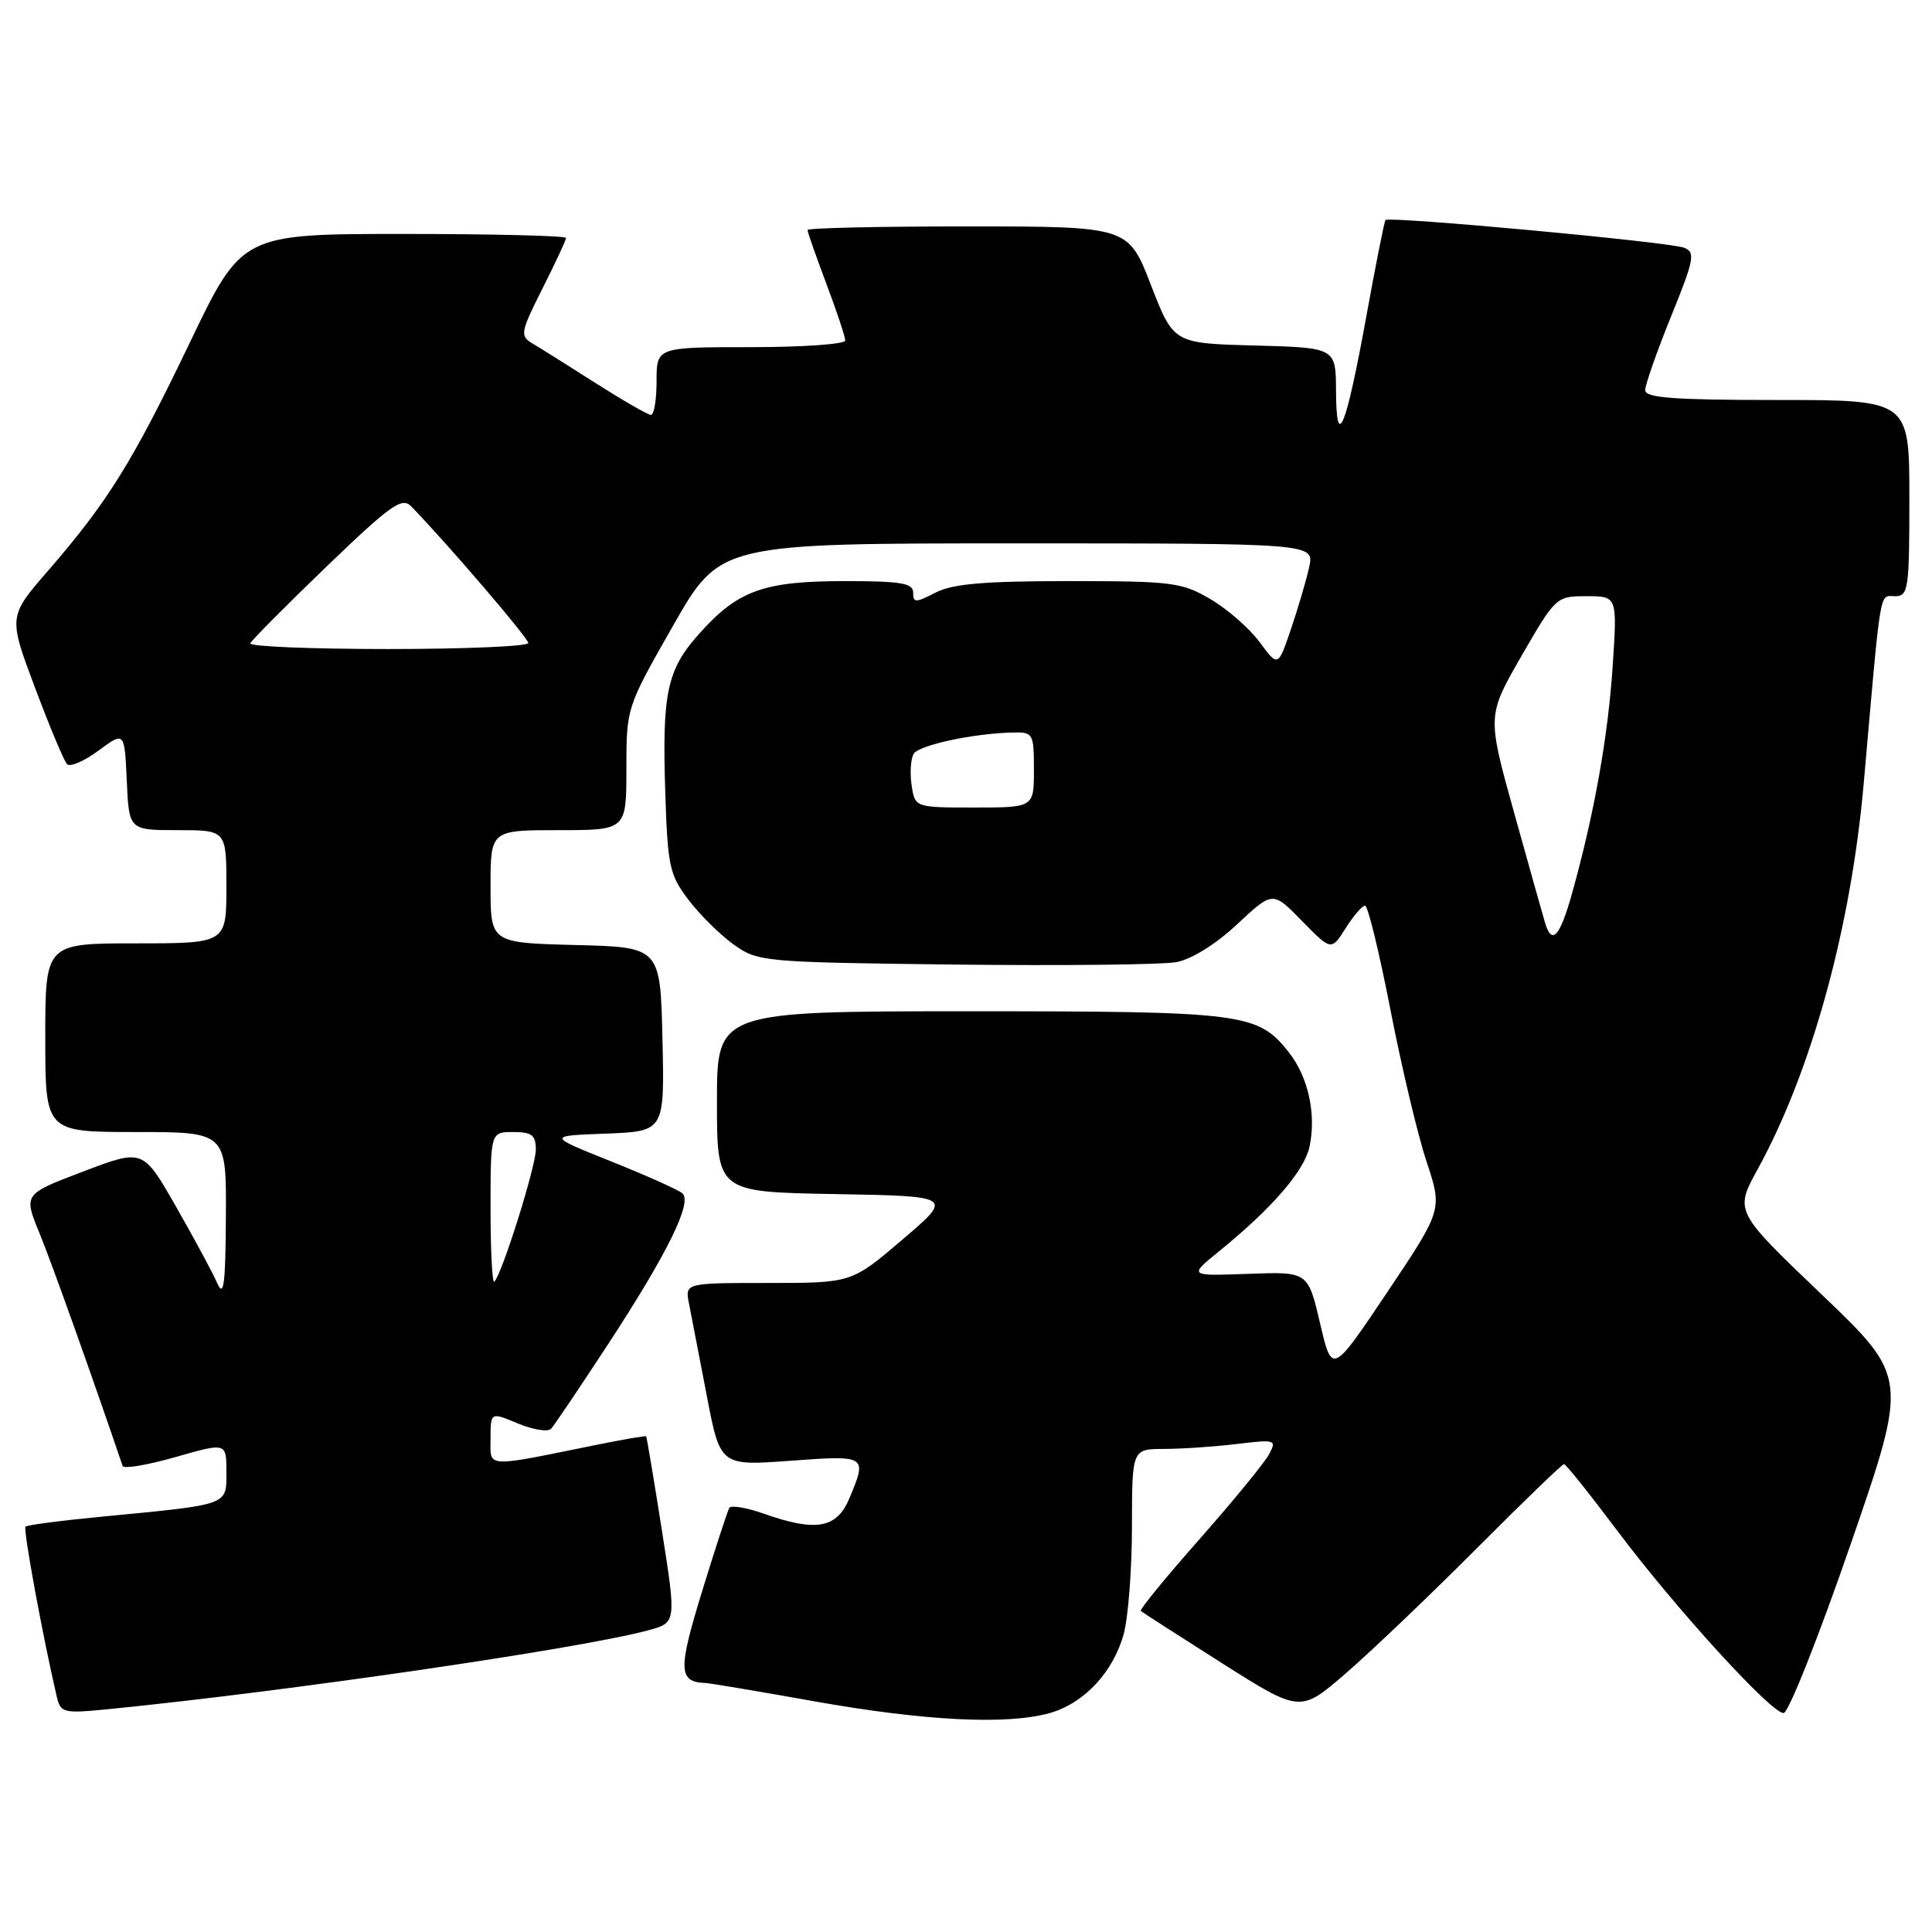 <?xml version="1.0" encoding="UTF-8" standalone="no"?>
<!DOCTYPE svg PUBLIC "-//W3C//DTD SVG 1.1//EN" "http://www.w3.org/Graphics/SVG/1.1/DTD/svg11.dtd" >
<svg xmlns="http://www.w3.org/2000/svg" xmlns:xlink="http://www.w3.org/1999/xlink" version="1.1" viewBox="0 0 256 256">
 <g >
 <path fill="currentColor"
d=" M 139.06 227.00 C 143.62 225.73 147.52 221.57 148.90 216.50 C 149.50 214.30 149.99 207.89 149.99 202.25 C 150.00 192.00 150.00 192.00 154.25 191.99 C 156.59 191.99 160.92 191.69 163.87 191.34 C 169.02 190.72 169.19 190.77 168.15 192.71 C 167.56 193.82 163.42 198.87 158.95 203.94 C 154.47 209.01 150.97 213.29 151.16 213.46 C 151.35 213.63 156.18 216.73 161.89 220.36 C 172.29 226.95 172.29 226.95 178.33 221.72 C 181.65 218.85 189.42 211.44 195.59 205.25 C 201.76 199.06 207.00 194.00 207.24 194.00 C 207.48 194.00 210.63 197.94 214.24 202.75 C 222.00 213.10 234.68 227.00 236.33 226.99 C 236.98 226.99 240.95 216.97 245.18 204.74 C 252.86 182.50 252.86 182.50 241.35 171.50 C 229.84 160.50 229.84 160.50 232.90 154.93 C 240.06 141.88 245.28 122.86 246.96 103.72 C 249.29 77.22 248.99 79.00 251.08 79.00 C 252.87 79.00 253.00 78.15 253.00 66.00 C 253.00 53.00 253.00 53.00 235.50 53.00 C 221.76 53.00 218.00 52.72 218.00 51.69 C 218.00 50.97 219.54 46.59 221.42 41.94 C 224.48 34.40 224.67 33.43 223.17 32.83 C 221.30 32.07 184.01 28.62 183.58 29.16 C 183.43 29.34 182.28 35.12 181.03 42.00 C 178.34 56.80 177.07 59.90 177.03 51.78 C 177.00 46.07 177.00 46.07 166.25 45.78 C 155.50 45.50 155.50 45.50 152.50 37.75 C 149.50 30.01 149.50 30.01 128.25 30.00 C 116.56 30.00 107.00 30.21 107.00 30.48 C 107.00 30.74 108.12 33.94 109.50 37.60 C 110.87 41.25 112.00 44.63 112.00 45.12 C 112.00 45.60 106.38 46.00 99.50 46.00 C 87.00 46.00 87.00 46.00 87.00 50.50 C 87.00 52.98 86.66 54.99 86.25 54.98 C 85.84 54.97 82.52 53.05 78.87 50.73 C 75.22 48.40 71.45 46.04 70.49 45.47 C 68.88 44.52 68.99 43.97 71.87 38.25 C 73.59 34.84 75.00 31.82 75.00 31.53 C 75.00 31.24 65.34 31.00 53.53 31.00 C 32.06 31.00 32.06 31.00 25.16 45.38 C 17.57 61.21 14.29 66.48 6.39 75.60 C 1.10 81.69 1.10 81.69 4.63 91.10 C 6.57 96.27 8.48 100.84 8.88 101.25 C 9.28 101.67 11.16 100.86 13.05 99.46 C 16.50 96.91 16.50 96.91 16.80 103.45 C 17.09 110.00 17.09 110.00 23.55 110.00 C 30.00 110.00 30.00 110.00 30.00 117.50 C 30.00 125.00 30.00 125.00 18.00 125.00 C 6.00 125.00 6.00 125.00 6.00 137.50 C 6.00 150.00 6.00 150.00 18.00 150.00 C 30.00 150.00 30.00 150.00 29.93 161.25 C 29.88 170.30 29.65 172.01 28.77 170.00 C 28.17 168.62 25.71 164.06 23.31 159.86 C 18.94 152.22 18.94 152.22 11.03 155.23 C 3.12 158.23 3.12 158.23 5.22 163.37 C 6.84 167.31 12.22 182.39 16.25 194.25 C 16.39 194.66 19.54 194.13 23.25 193.07 C 30.00 191.14 30.00 191.14 30.00 195.03 C 30.00 199.51 30.49 199.33 13.64 200.95 C 8.21 201.47 3.59 202.07 3.38 202.29 C 3.04 202.62 5.69 216.98 7.52 224.80 C 8.03 226.97 8.38 227.06 14.28 226.48 C 38.00 224.13 76.87 218.46 85.87 216.03 C 89.63 215.02 89.63 215.02 87.70 202.76 C 86.64 196.02 85.70 190.42 85.62 190.32 C 85.54 190.22 82.56 190.74 78.99 191.46 C 64.05 194.49 65.00 194.55 65.00 190.60 C 65.00 187.10 65.00 187.10 68.63 188.62 C 70.63 189.45 72.61 189.77 73.02 189.32 C 73.44 188.87 76.87 183.78 80.65 178.00 C 88.47 166.02 91.77 159.32 90.42 158.12 C 89.91 157.67 85.67 155.77 81.00 153.90 C 72.50 150.50 72.50 150.50 80.28 150.21 C 88.06 149.91 88.06 149.91 87.78 137.71 C 87.50 125.50 87.50 125.50 76.25 125.22 C 65.00 124.93 65.00 124.93 65.00 117.47 C 65.00 110.00 65.00 110.00 74.00 110.00 C 83.00 110.00 83.00 110.00 83.00 101.88 C 83.00 93.76 83.00 93.76 89.20 82.88 C 95.41 72.00 95.41 72.00 134.78 72.00 C 174.16 72.00 174.16 72.00 173.47 75.15 C 173.09 76.89 172.00 80.58 171.06 83.35 C 169.35 88.39 169.35 88.39 166.92 85.10 C 165.59 83.29 162.66 80.72 160.41 79.40 C 156.60 77.16 155.34 77.00 141.61 77.00 C 130.38 77.00 126.20 77.36 123.95 78.53 C 121.31 79.89 121.00 79.89 121.00 78.53 C 121.00 77.27 119.40 77.00 111.97 77.00 C 101.26 77.00 97.84 78.21 92.81 83.79 C 88.35 88.72 87.71 91.69 88.16 105.24 C 88.47 114.80 88.73 115.96 91.25 119.26 C 92.76 121.24 95.46 123.90 97.25 125.18 C 100.42 127.44 101.15 127.51 126.50 127.81 C 140.80 127.97 154.01 127.83 155.86 127.49 C 157.88 127.12 161.12 125.10 163.94 122.46 C 168.65 118.06 168.65 118.06 172.52 122.03 C 176.40 125.99 176.40 125.99 178.30 123.00 C 179.34 121.35 180.50 120.00 180.88 120.00 C 181.25 120.00 182.76 126.19 184.23 133.75 C 185.70 141.31 187.85 150.38 189.02 153.90 C 191.14 160.30 191.14 160.30 183.82 171.22 C 176.50 182.14 176.50 182.14 174.91 175.32 C 173.31 168.50 173.31 168.50 165.41 168.79 C 157.50 169.08 157.50 169.08 161.50 165.83 C 168.55 160.10 172.80 155.19 173.51 151.98 C 174.44 147.70 173.37 142.75 170.81 139.48 C 166.68 134.23 164.91 134.00 128.53 134.00 C 95.00 134.00 95.00 134.00 95.00 145.97 C 95.00 157.95 95.00 157.95 110.66 158.22 C 126.32 158.50 126.32 158.50 119.58 164.25 C 112.84 170.00 112.84 170.00 101.80 170.00 C 90.75 170.00 90.75 170.00 91.30 172.75 C 91.60 174.26 92.65 179.72 93.64 184.87 C 95.43 194.24 95.43 194.24 104.72 193.56 C 114.88 192.81 114.93 192.85 112.55 198.53 C 110.88 202.53 108.13 203.02 101.15 200.55 C 98.90 199.76 96.86 199.42 96.64 199.80 C 96.41 200.19 94.78 205.17 93.02 210.89 C 89.82 221.32 89.88 222.87 93.50 223.01 C 94.05 223.03 100.58 224.12 108.00 225.45 C 122.54 228.03 133.38 228.58 139.06 227.00 Z  M 65.00 160.17 C 65.00 150.00 65.00 150.00 68.00 150.00 C 70.47 150.00 71.00 150.41 71.00 152.32 C 71.00 154.57 66.53 168.80 65.50 169.83 C 65.23 170.11 65.00 165.76 65.00 160.17 Z  M 204.72 122.25 C 204.43 121.29 202.59 114.72 200.62 107.66 C 197.05 94.83 197.05 94.83 201.61 86.91 C 206.13 79.08 206.21 79.00 210.24 79.00 C 214.30 79.00 214.30 79.00 213.69 88.25 C 213.07 97.61 211.26 107.76 208.34 118.25 C 206.70 124.15 205.63 125.33 204.72 122.25 Z  M 120.79 104.02 C 120.55 102.39 120.68 100.52 121.07 99.88 C 121.79 98.72 129.01 97.17 134.25 97.06 C 136.89 97.00 137.00 97.20 137.00 102.00 C 137.00 107.00 137.00 107.00 129.11 107.00 C 121.23 107.00 121.23 107.00 120.79 104.02 Z  M 33.17 85.24 C 33.35 84.82 37.90 80.24 43.28 75.06 C 51.72 66.94 53.26 65.84 54.46 67.07 C 59.16 71.89 70.00 84.54 70.00 85.20 C 70.00 85.64 61.64 86.00 51.42 86.00 C 41.20 86.00 32.98 85.66 33.17 85.24 Z "/>
</g>
</svg>